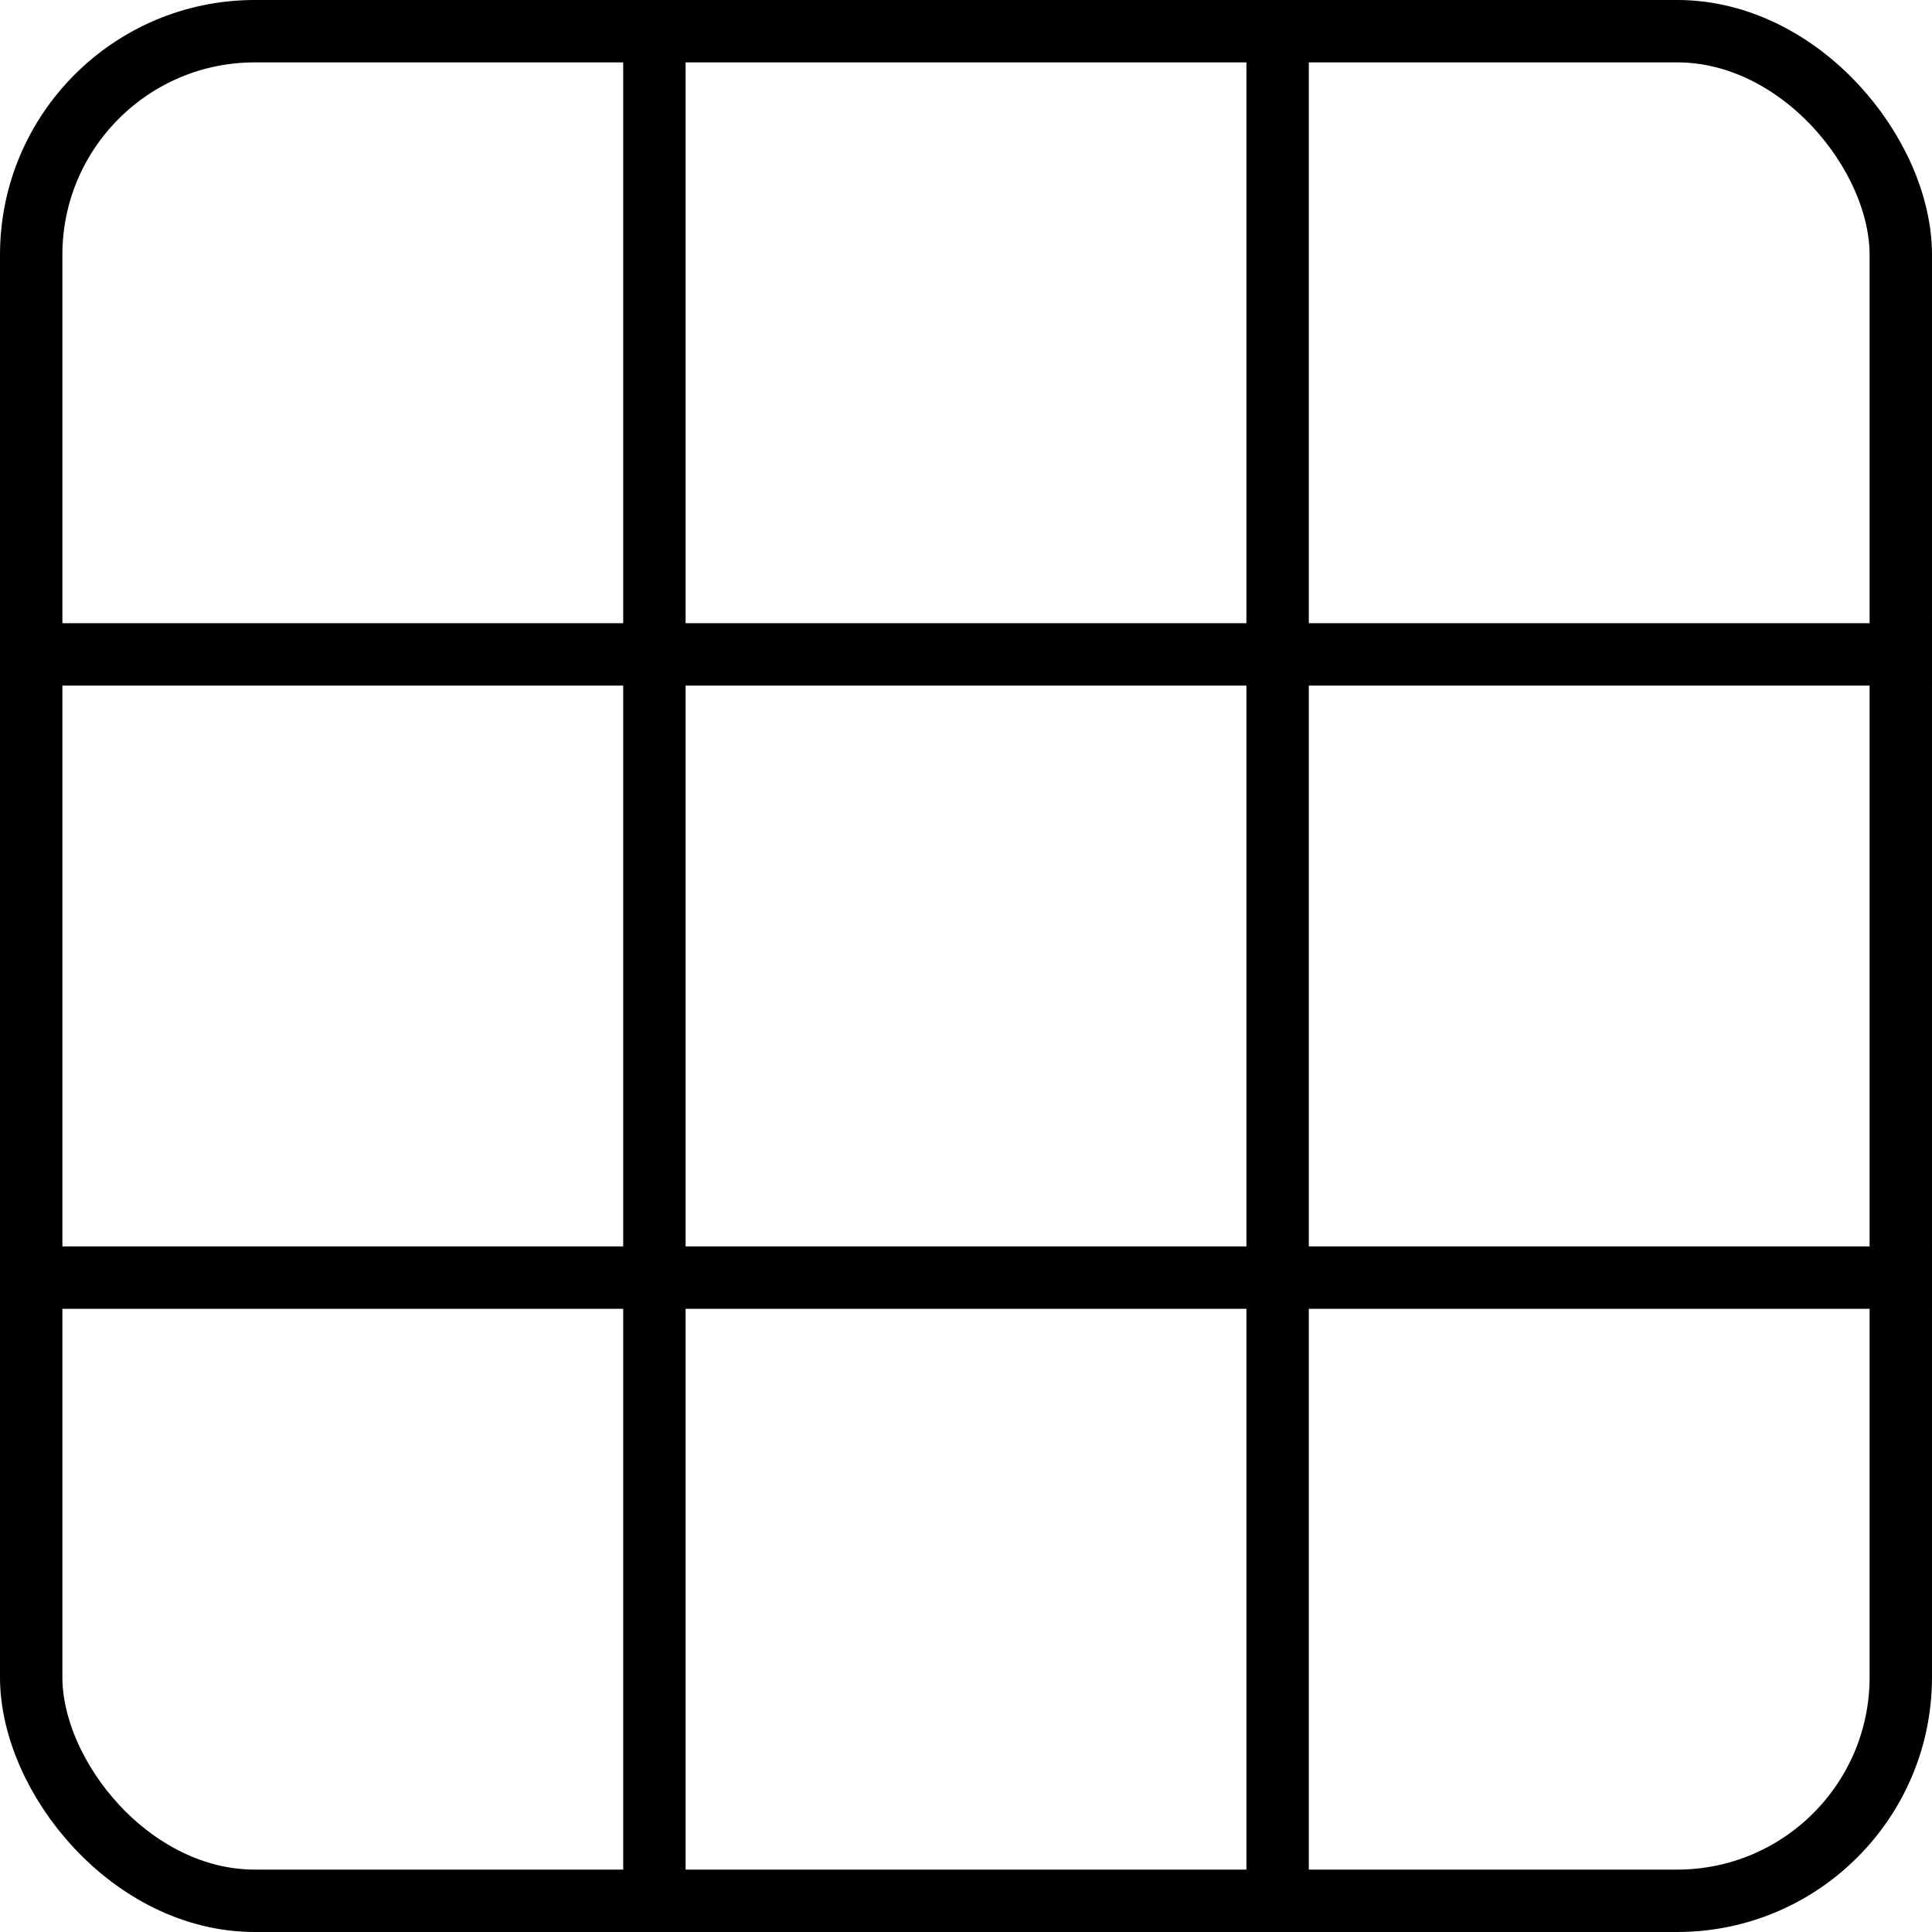 <?xml version="1.0" encoding="UTF-8" standalone="no"?>
<!-- Created with Inkscape (http://www.inkscape.org/) -->

<svg
   width="600"
   height="600"
   viewBox="0 0 158.75 158.75"
   version="1.1"
   id="svg1"
   inkscape:version="1.3.2 (091e20ef0f, 2023-11-25, custom)"
   sodipodi:docname="board.svg"
   inkscape:export-filename="board.svg"
   inkscape:export-xdpi="53.333332"
   inkscape:export-ydpi="53.333332"
   xmlns:inkscape="http://www.inkscape.org/namespaces/inkscape"
   xmlns:sodipodi="http://sodipodi.sourceforge.net/DTD/sodipodi-0.dtd"
   xmlns="http://www.w3.org/2000/svg"
   xmlns:svg="http://www.w3.org/2000/svg">
  <sodipodi:namedview
     id="namedview1"
     pagecolor="#ffffff"
     bordercolor="#000000"
     borderopacity="0.25"
     inkscape:showpageshadow="2"
     inkscape:pageopacity="0.0"
     inkscape:pagecheckerboard="0"
     inkscape:deskcolor="#d1d1d1"
     inkscape:document-units="mm"
     inkscape:export-bgcolor="#ffffff00"
     inkscape:zoom="0.97008941"
     inkscape:cx="196.88907"
     inkscape:cy="354.60649"
     inkscape:window-width="1860"
     inkscape:window-height="974"
     inkscape:window-x="25"
     inkscape:window-y="25"
     inkscape:window-maximized="1"
     inkscape:current-layer="layer1" />
  <defs
     id="defs1" />
  <g
     inkscape:label="Layer 1"
     inkscape:groupmode="layer"
     id="layer1">
    <rect
       style="fill:none;stroke:#000000;stroke-width:5.127;stroke-dasharray:none;stroke-opacity:1;paint-order:markers fill stroke"
       id="rect1"
       width="153.623"
       height="153.623"
       x="2.563"
       y="2.563"
       ry="18.374" />
    <rect
       style="fill:#000000;fill-opacity:1;stroke:none;stroke-width:5.018;stroke-dasharray:none;stroke-opacity:1;paint-order:markers fill stroke"
       id="rect2"
       width="5.127"
       height="158.75"
       x="51.208"
       y="0" />
    <rect
       style="fill:#000000;fill-opacity:1;stroke:none;stroke-width:5.018;stroke-dasharray:none;stroke-opacity:1;paint-order:markers fill stroke"
       id="rect3"
       width="5.127"
       height="158.75"
       x="102.416"
       y="3.1789143e-06" />
    <rect
       style="fill:#000000;fill-opacity:1;stroke:none;stroke-width:5.018;stroke-dasharray:none;stroke-opacity:1;paint-order:markers fill stroke"
       id="rect4"
       width="5.127"
       height="158.75"
       x="51.208"
       y="-158.75"
       transform="rotate(90)" />
    <rect
       style="fill:#000000;fill-opacity:1;stroke:none;stroke-width:5.018;stroke-dasharray:none;stroke-opacity:1;paint-order:markers fill stroke"
       id="rect5"
       width="5.127"
       height="158.75"
       x="102.416"
       y="-158.75"
       transform="rotate(90)" />
  </g>
</svg>
